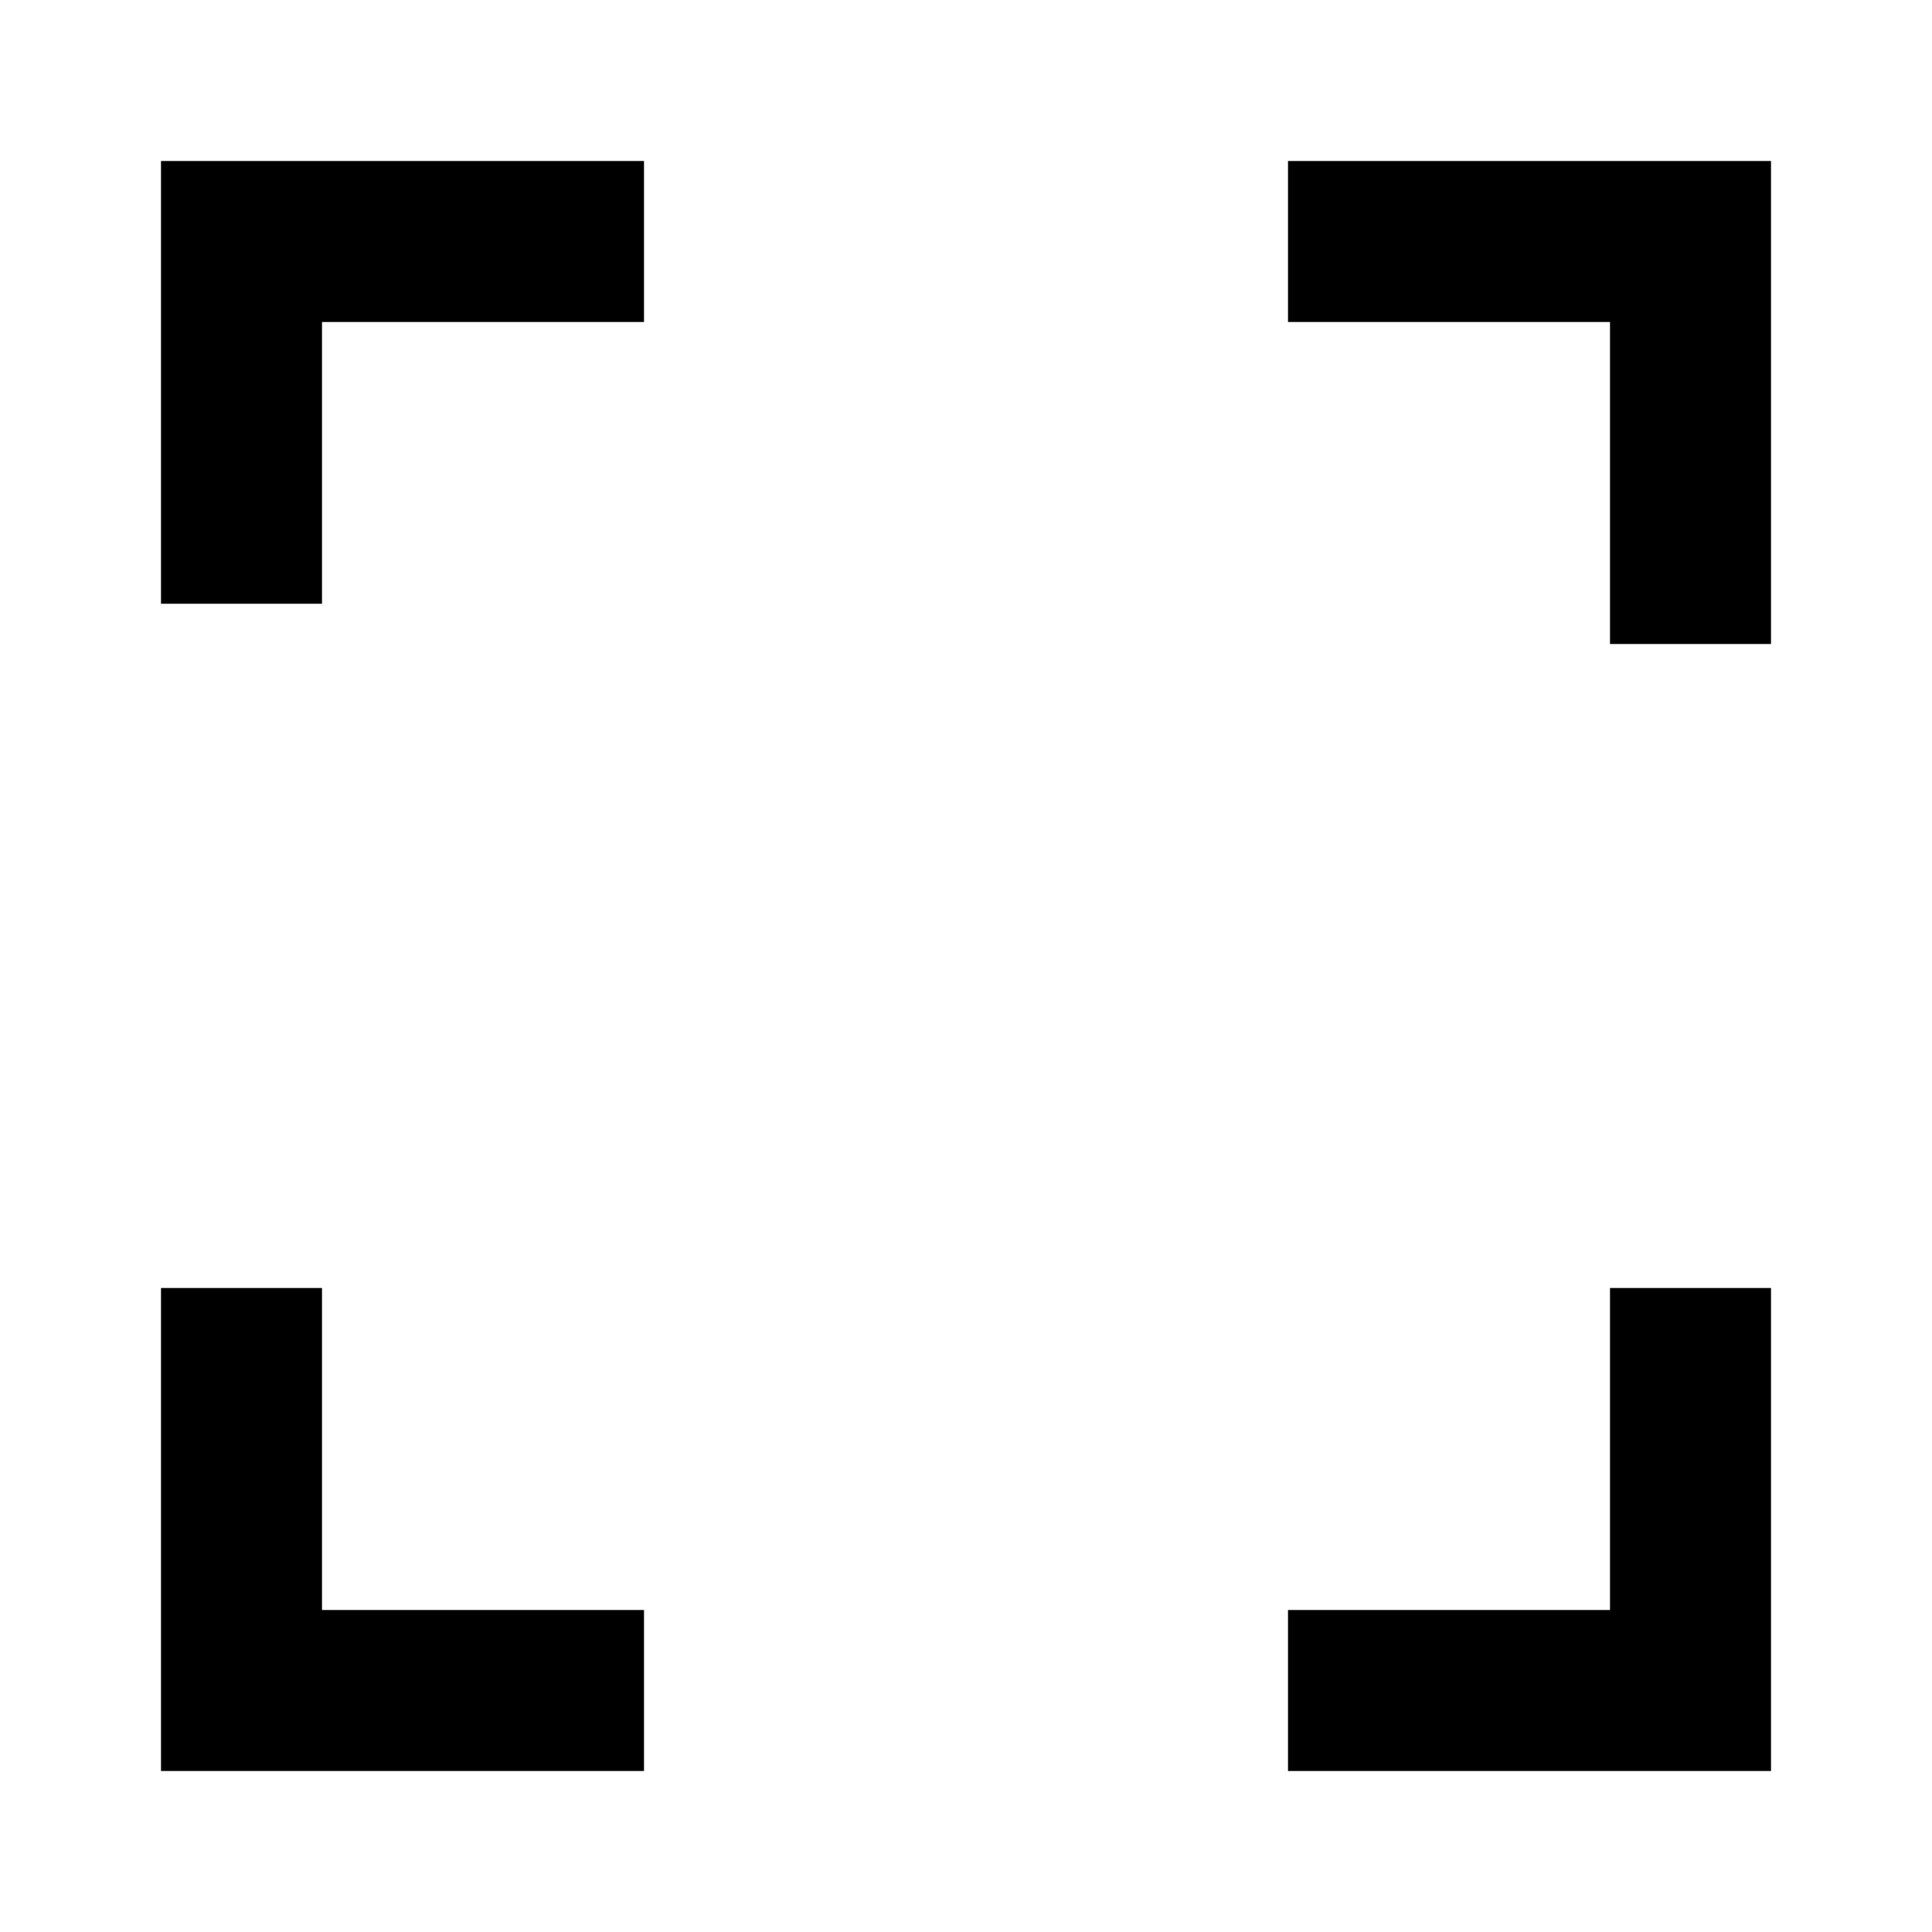 <?xml version="1.0" encoding="UTF-8"?>
<svg width="24px" height="24px" viewBox="0 0 24 24" version="1.1" xmlns="http://www.w3.org/2000/svg" xmlns:xlink="http://www.w3.org/1999/xlink">
    <g stroke="none" stroke-width="1" fill="none" fill-rule="evenodd">
        <polygon fill="#000000" fill-rule="nonzero" points="22 2 22 8 20 8 20 4 16 4 16 2"></polygon>
        <polygon fill="#000000" fill-rule="nonzero" points="4 16 4 20 8 20 8 22 2 22 2 16"></polygon>
        <polygon fill="#000000" fill-rule="nonzero" points="8 2 8 4 4 4 4 7.5 2 7.5 2 2"></polygon>
        <polygon fill="#000000" fill-rule="nonzero" points="22 16 22 22 16 22 16 20 20 20 20 16"></polygon>
    </g>
</svg>
